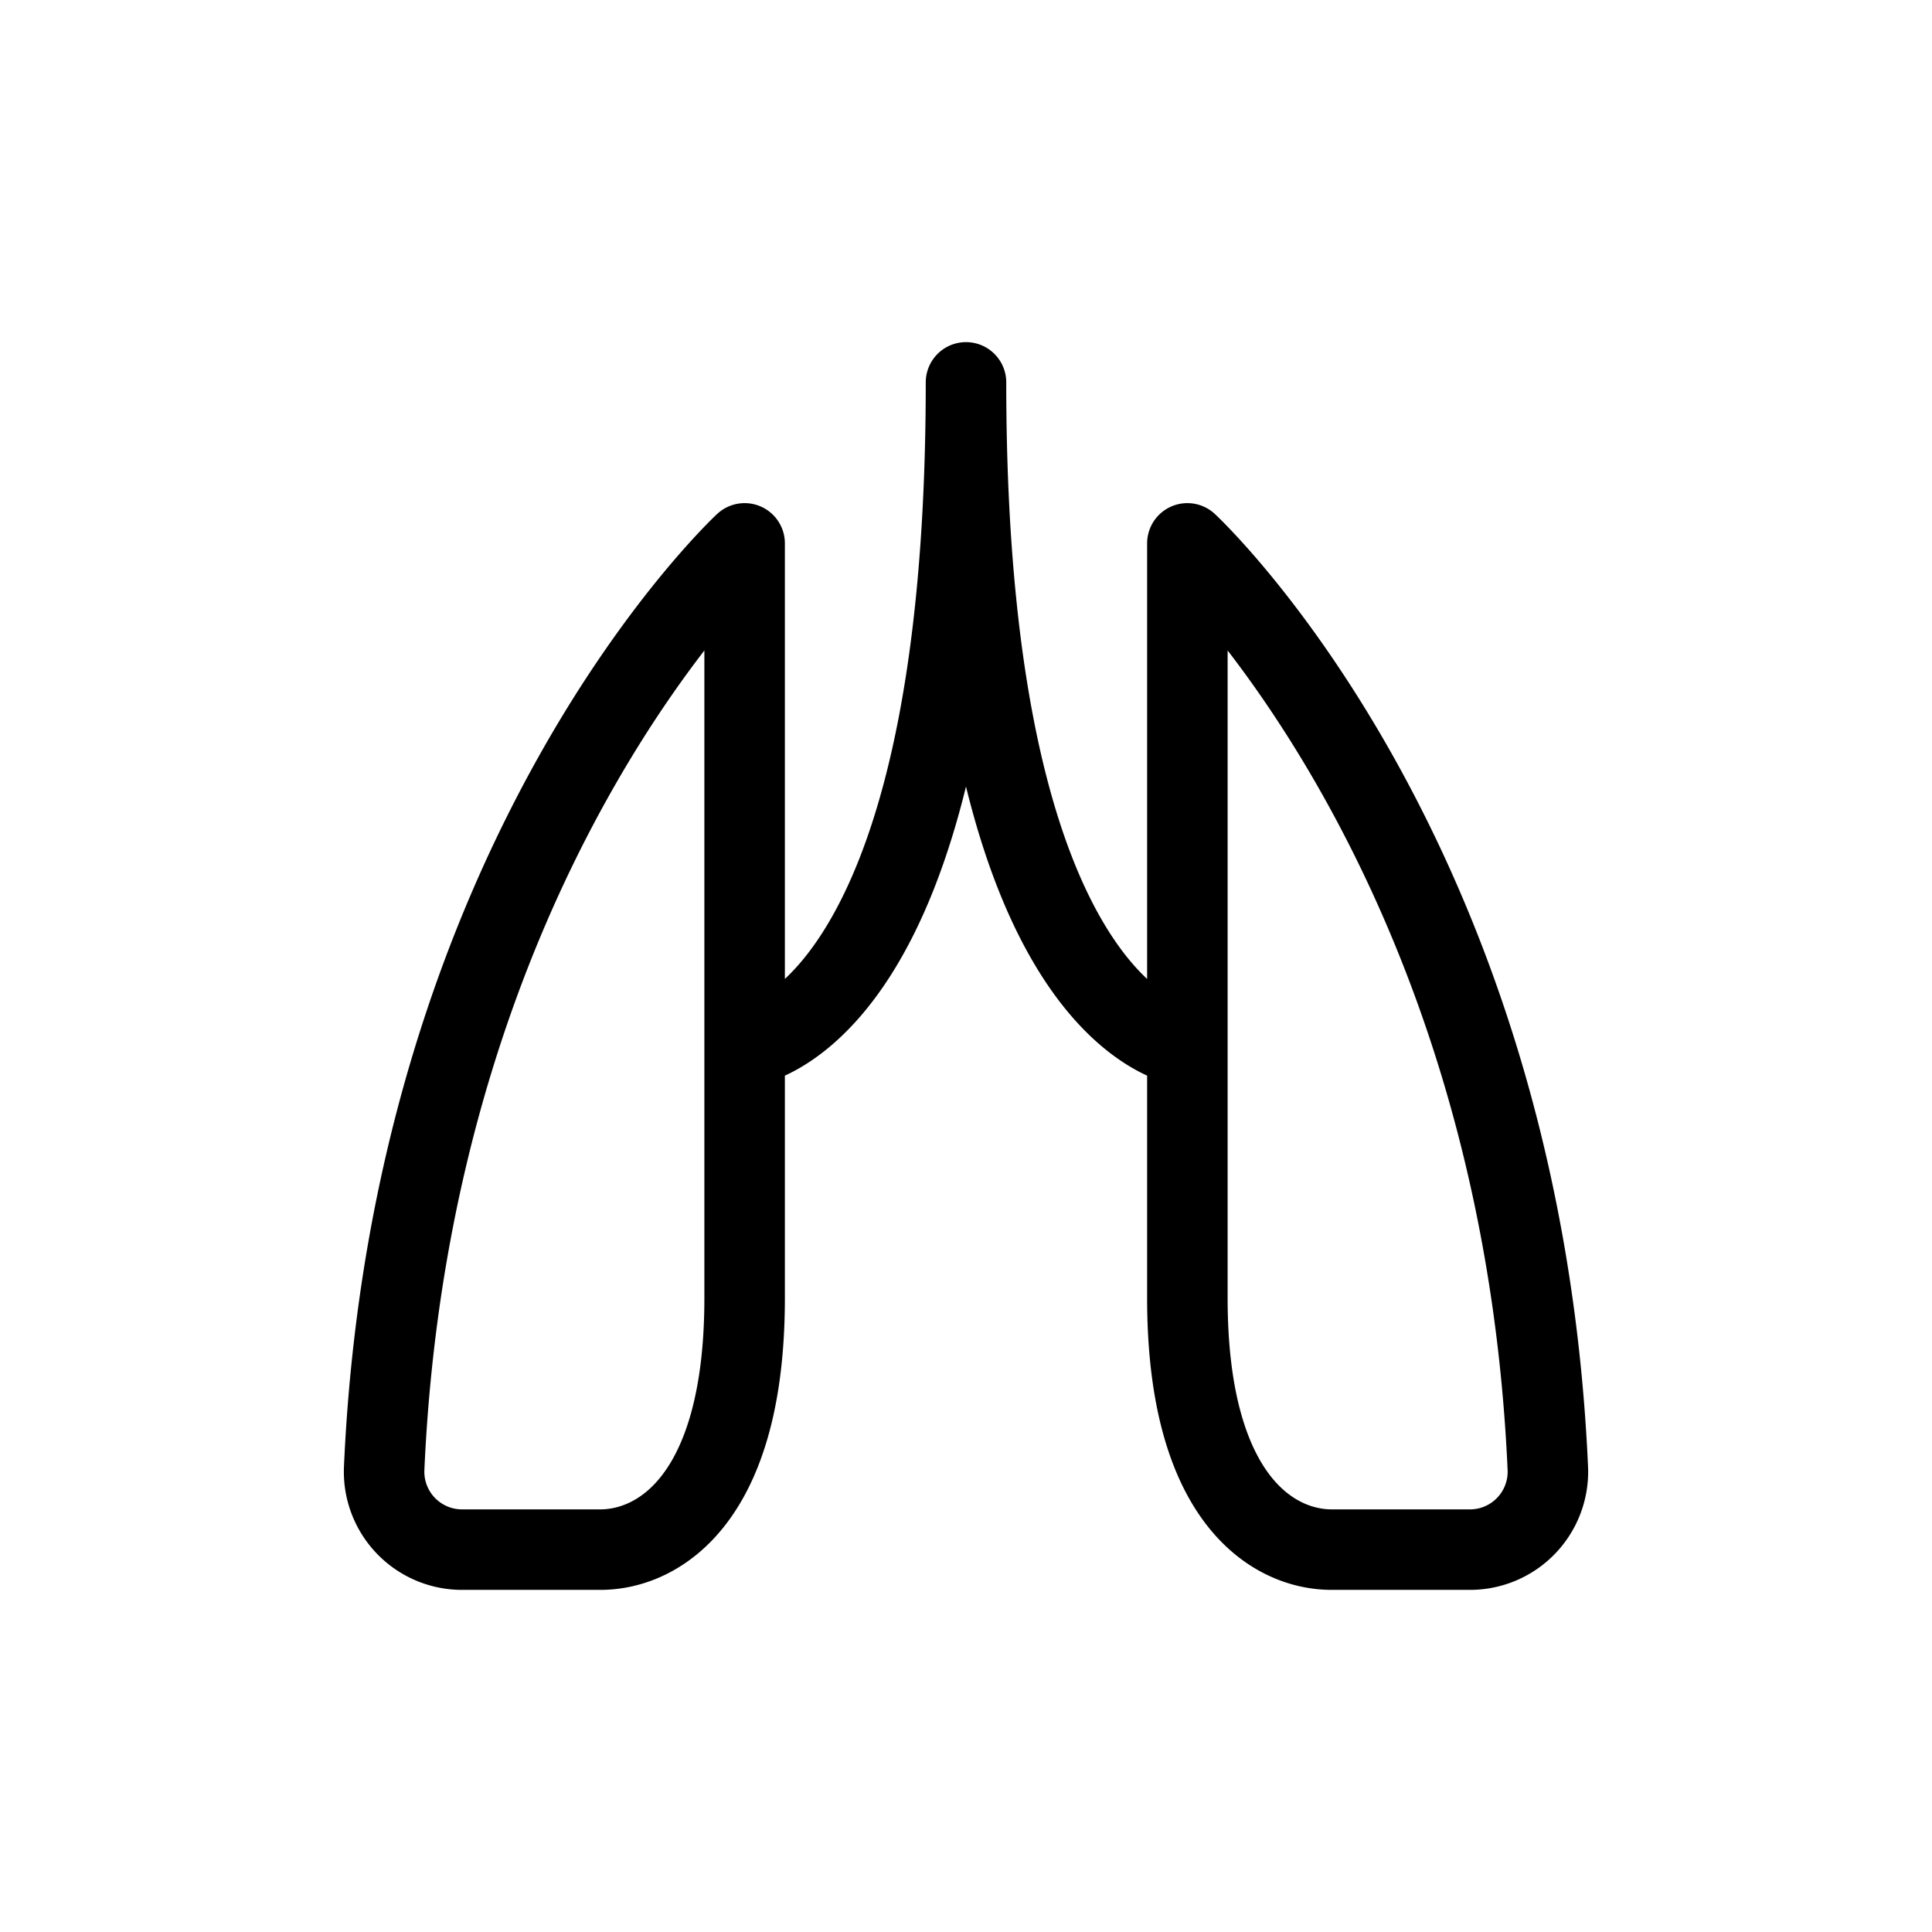 <svg xmlns="http://www.w3.org/2000/svg" width="24" height="24" fill="none" viewBox="0 0 24 24">
  <path stroke="currentColor" stroke-linecap="round" stroke-linejoin="round" d="M9.25 13v3.125c0 2.5-1.07 3.125-1.792 3.125H5.75a.968.968 0 0 1-.978-1.002C5.11 10.583 9.25 6.75 9.25 6.75V13Zm0 0S12 12.75 12 4.75c0 8 2.75 8.25 2.75 8.25m0-6.25s4.14 3.833 4.478 11.498a.968.968 0 0 1-.978 1.002h-1.708c-.723 0-1.792-.625-1.792-3.125V6.75Z"/>
</svg>
